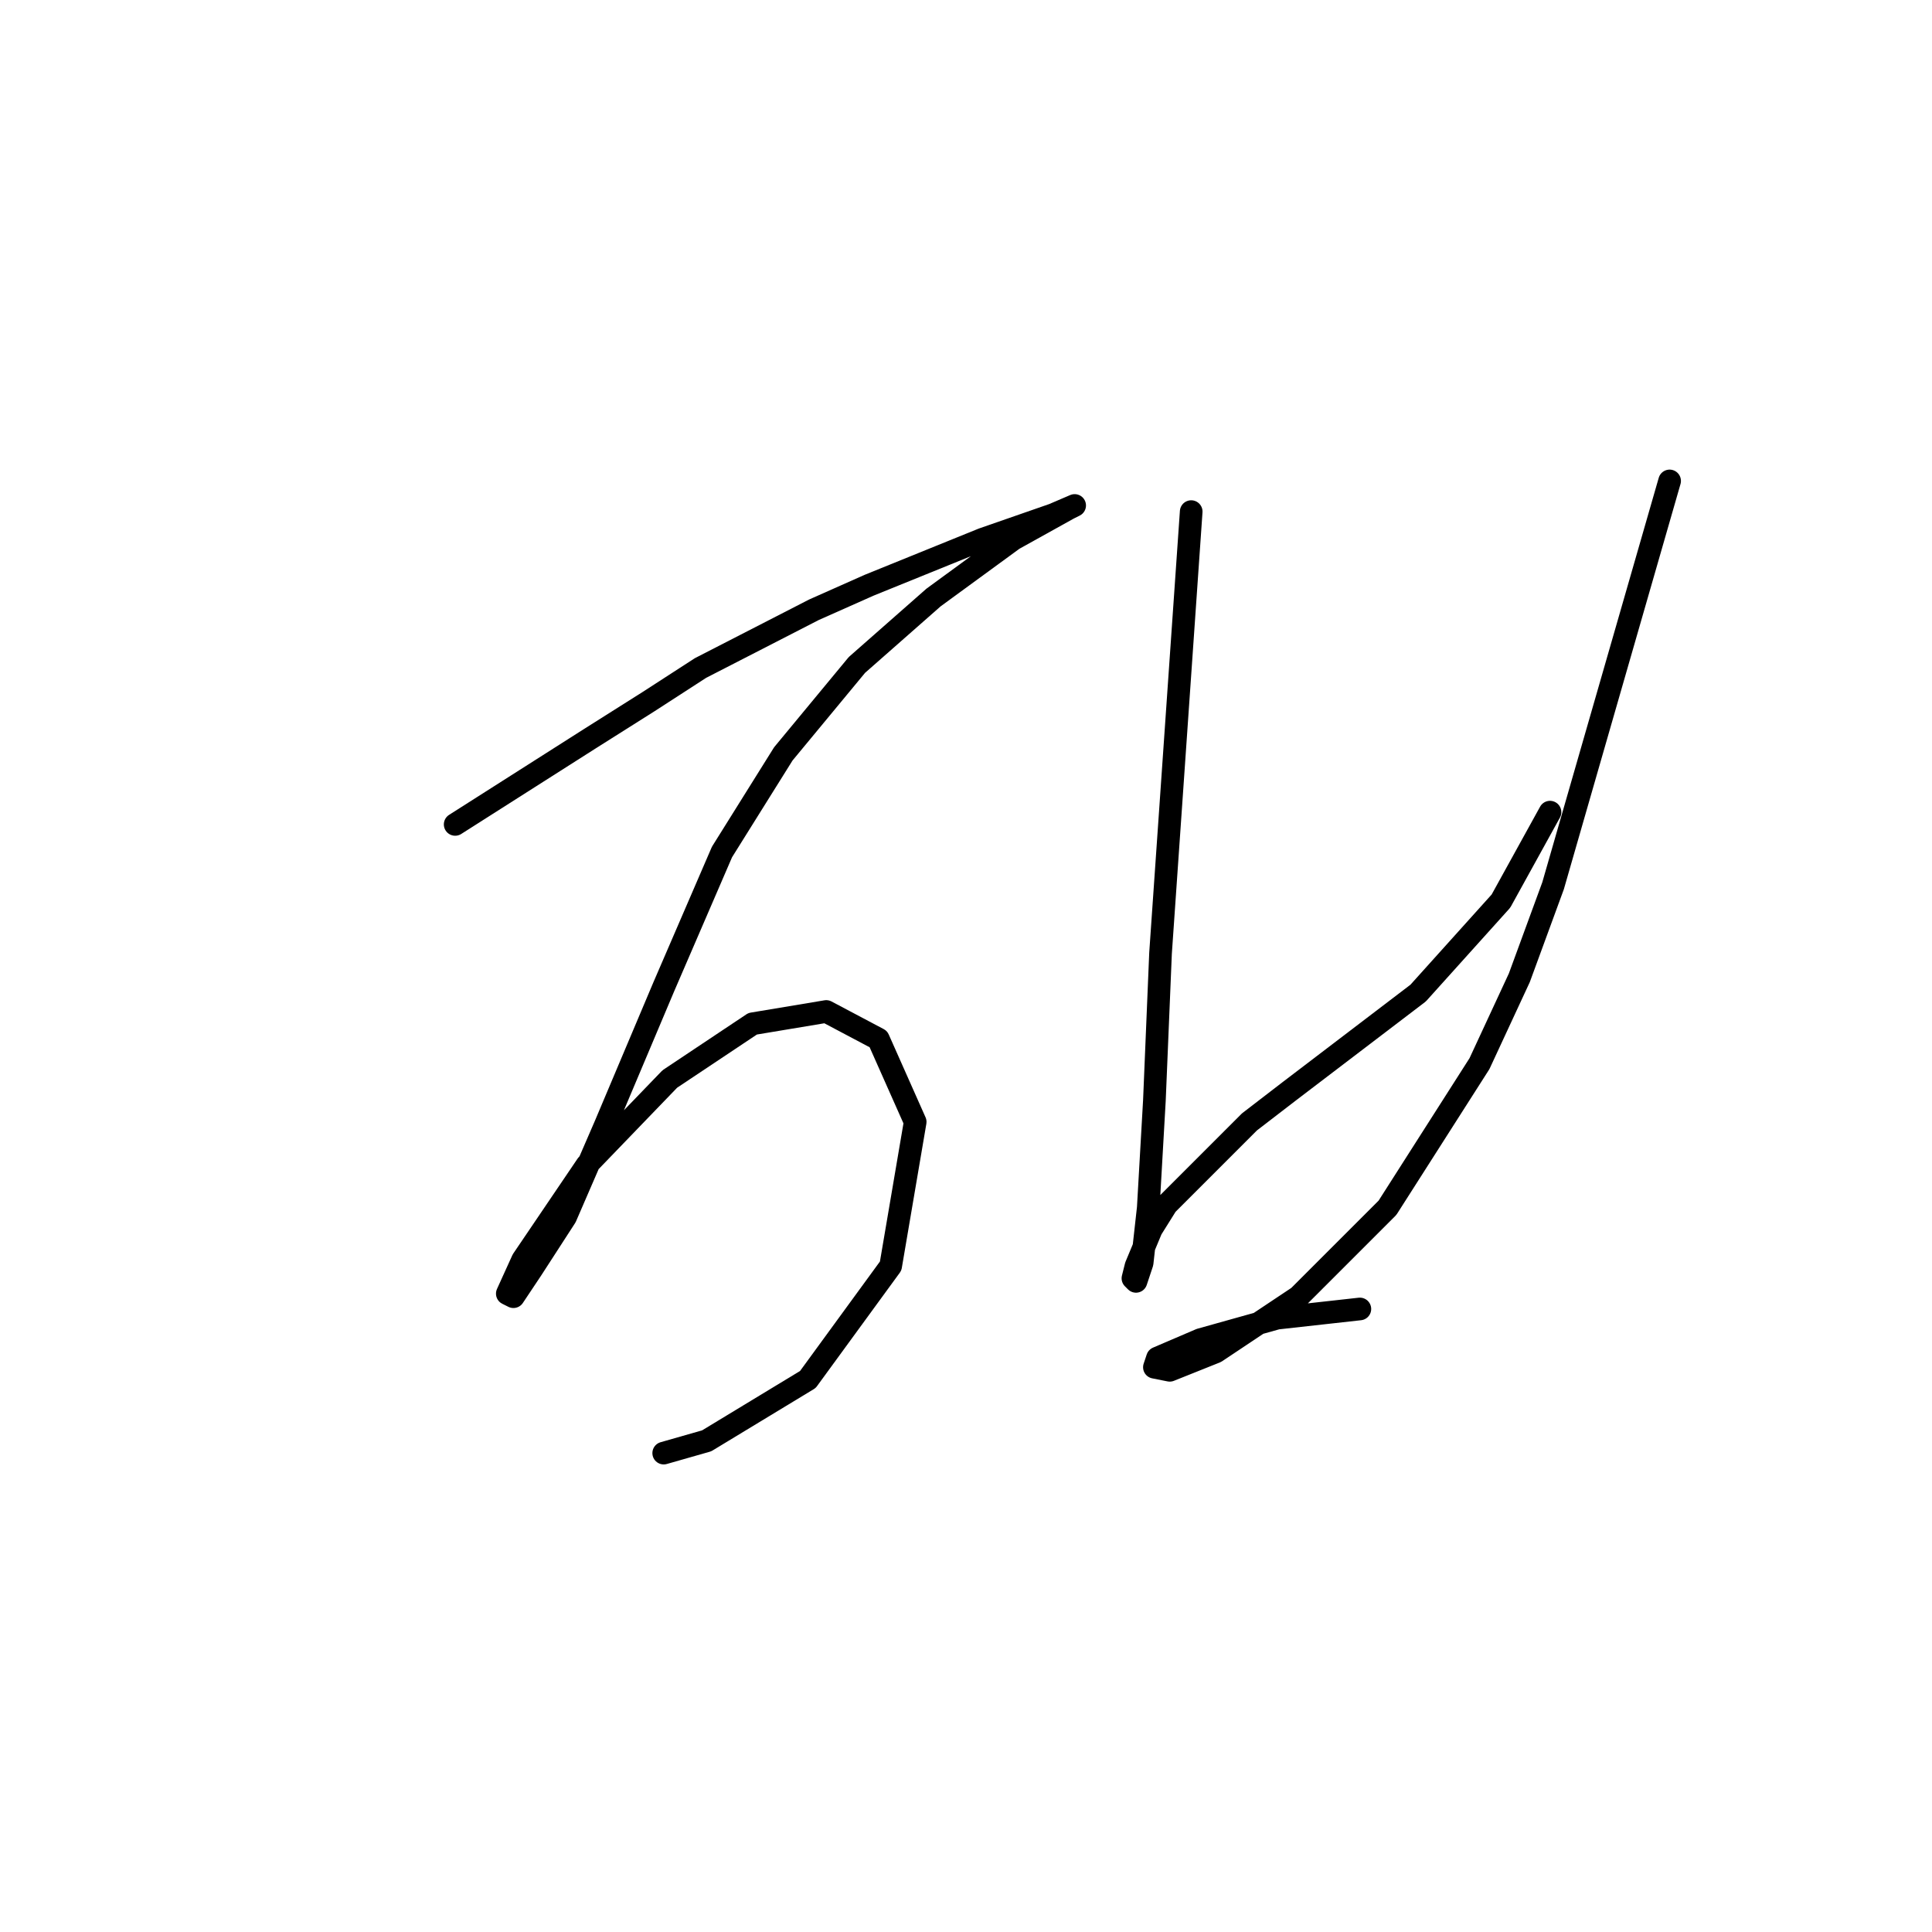 <?xml version="1.0" standalone="no"?>
    <svg width="256" height="256" xmlns="http://www.w3.org/2000/svg" version="1.1">
    <polyline stroke="black" stroke-width="3" stroke-linecap="round" fill="transparent" stroke-linejoin="round" points="60.312 109.239 69.252 103.55 78.192 97.861 85.913 92.985 92.822 88.514 107.857 80.794 115.172 77.543 130.207 71.447 139.554 68.196 142.398 66.977 141.586 67.383 134.271 71.447 123.705 79.168 113.546 88.108 103.794 99.893 95.666 112.896 87.945 130.777 80.224 149.063 74.942 161.254 70.472 168.162 68.033 171.819 67.221 171.413 69.252 166.943 77.786 154.346 88.758 142.967 99.73 135.653 109.483 134.027 116.391 137.685 121.267 148.657 118.016 167.756 107.044 182.791 93.634 190.919 87.945 192.544 87.945 192.544 " />
        <polyline stroke="black" stroke-width="3" stroke-linecap="round" fill="transparent" stroke-linejoin="round" points="157.84 67.79 155.808 97.048 153.777 126.306 152.964 145.812 152.151 160.035 151.338 167.349 150.526 169.788 150.119 169.381 150.526 167.756 152.557 162.879 154.589 159.628 165.561 148.657 170.844 144.593 187.911 131.589 198.883 119.398 205.385 107.614 205.385 107.614 " />
        <polyline stroke="black" stroke-width="3" stroke-linecap="round" fill="transparent" stroke-linejoin="round" points="221.233 63.726 213.512 90.546 205.791 117.366 201.321 129.557 196.039 140.936 183.848 160.035 172.063 171.819 161.091 179.134 154.996 181.572 152.964 181.166 153.37 179.947 159.059 177.509 169.218 174.664 180.19 173.445 180.19 173.445 " />
        </svg>